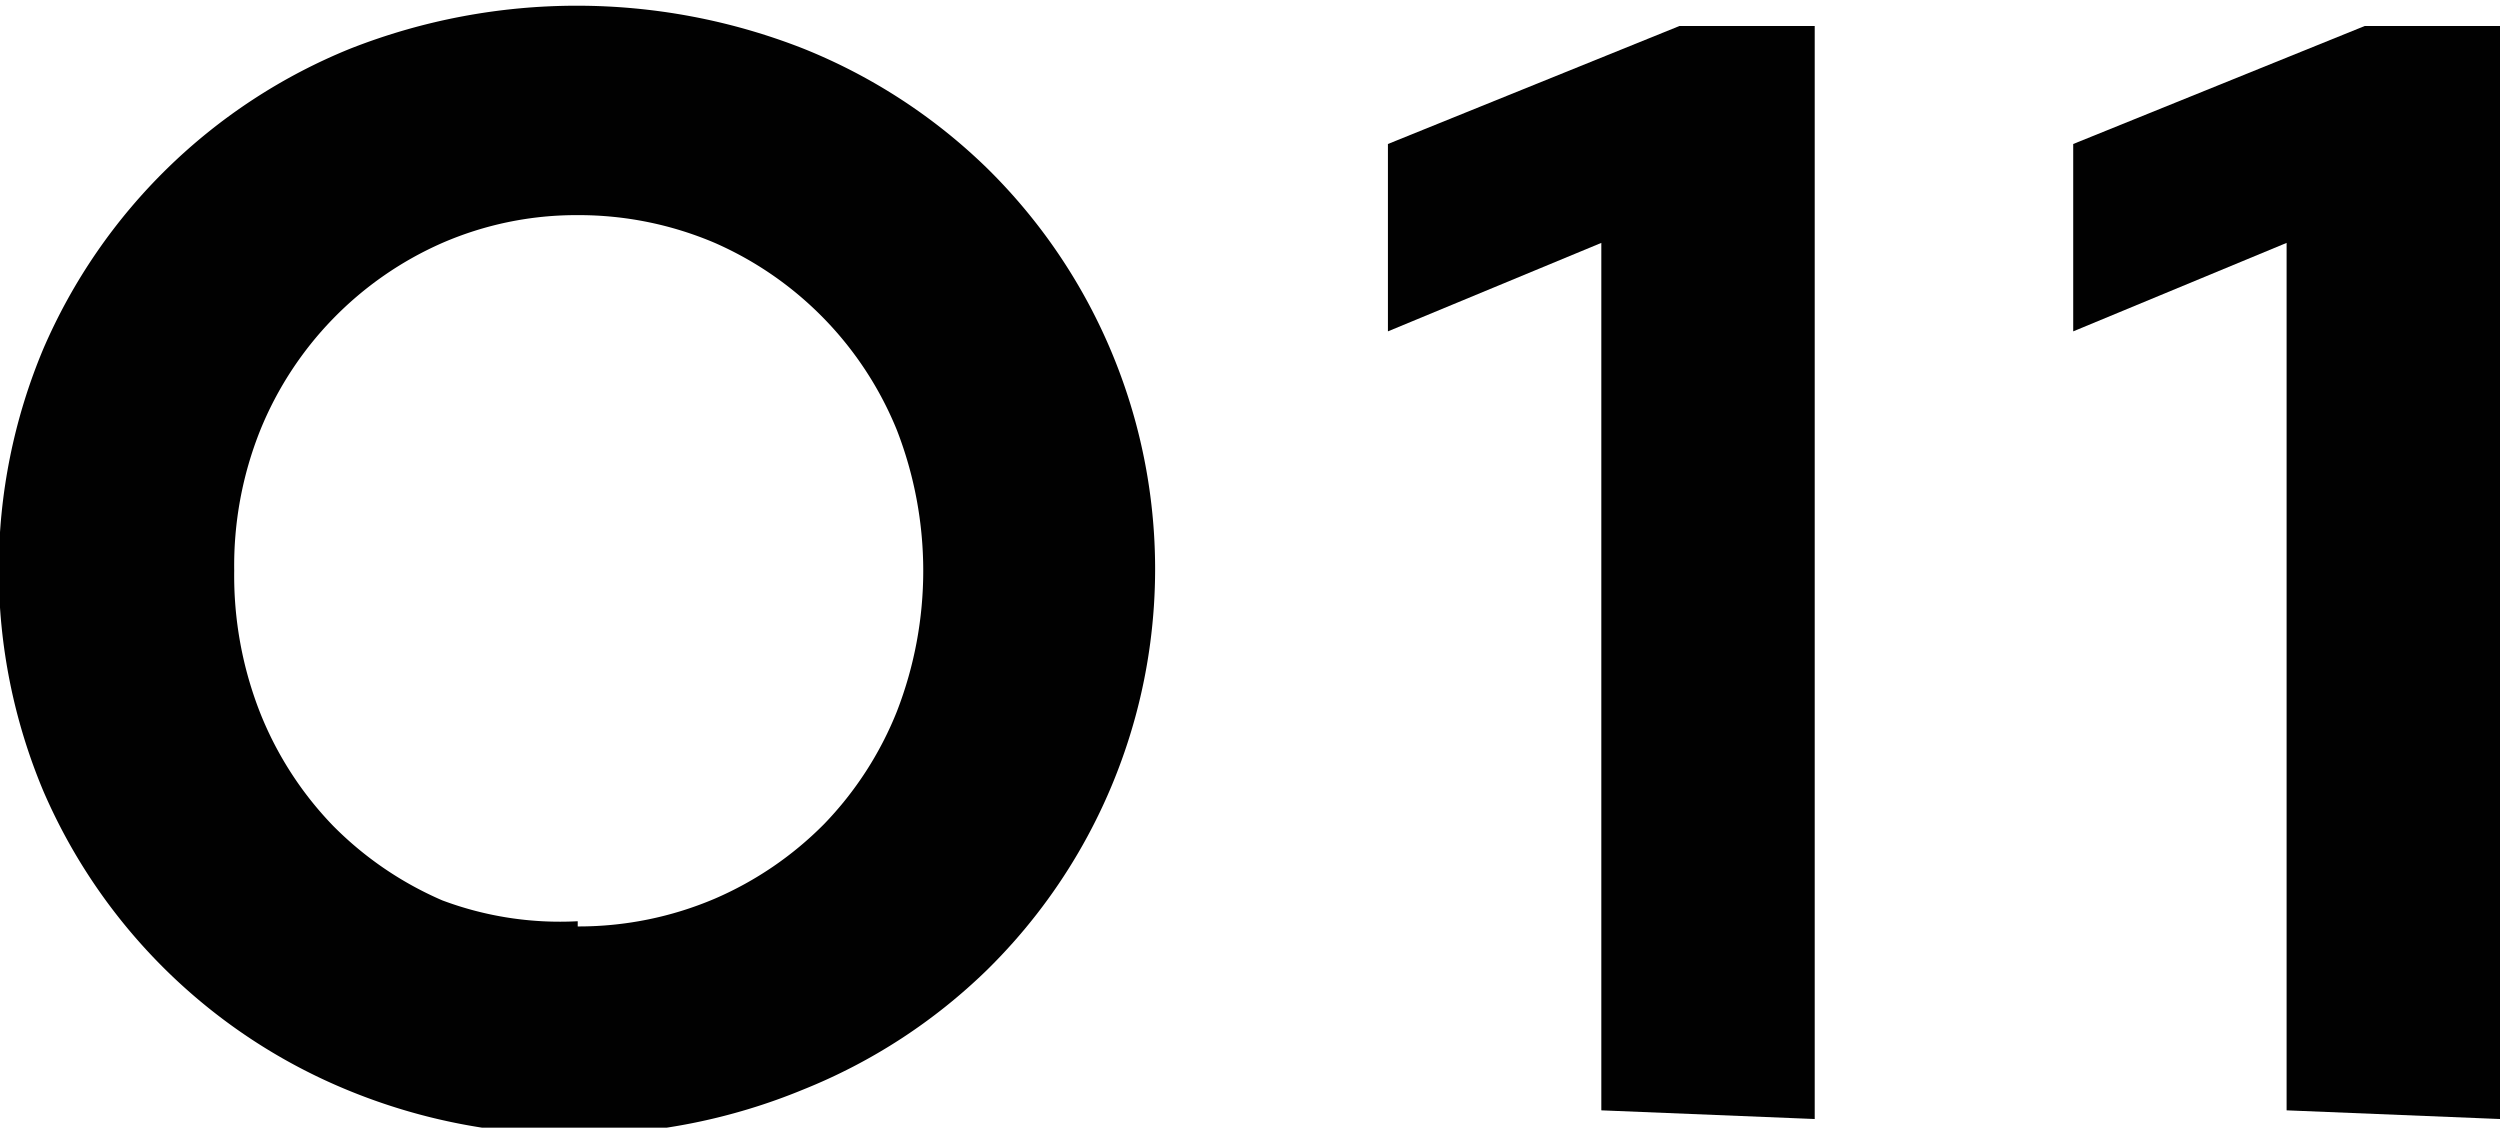 <svg id="CONTENTS" xmlns="http://www.w3.org/2000/svg" viewBox="0 0 14.41 6.5"><defs><style>.cls-1{fill:#010101;}</style></defs><title>community2-name11</title><g id="_02" data-name="02"><g id="아이콘"><g id="아이콘_카피1" data-name="아이콘 카피1"><g id="O11"><path class="cls-1" d="M217.5,569a3.4,3.4,0,0,1-1.31-.25,3.26,3.26,0,0,1-1.77-1.73,3.29,3.29,0,0,1,0-2.55,3.26,3.26,0,0,1,1.77-1.73,3.57,3.57,0,0,1,2.61,0,3.25,3.25,0,0,1,1.06.69,3.24,3.24,0,0,1,0,4.62,3.25,3.25,0,0,1-1.06.69A3.43,3.43,0,0,1,217.5,569Zm0-1.2a2,2,0,0,0,.79-.16,2,2,0,0,0,.63-.43,2,2,0,0,0,.42-.65,2.24,2.24,0,0,0,0-1.62,2,2,0,0,0-1.05-1.08,2,2,0,0,0-.79-.16,1.94,1.94,0,0,0-.78.16,2,2,0,0,0-1.05,1.08,2.1,2.1,0,0,0-.15.81,2.16,2.16,0,0,0,.15.82,2,2,0,0,0,.42.65,2,2,0,0,0,.63.43A1.93,1.93,0,0,0,217.5,567.77Z" transform="translate(-214.17 -562.46)"/><path class="cls-1" d="M223.4,568.86v-5l-1.23.51v-1.08l1.68-.68h.78v6.3Z" transform="translate(-214.17 -562.46)"/><path class="cls-1" d="M227.35,568.86v-5l-1.23.51v-1.08l1.68-.68h.78v6.3Z" transform="translate(-214.17 -562.46)"/></g></g></g></g></svg>